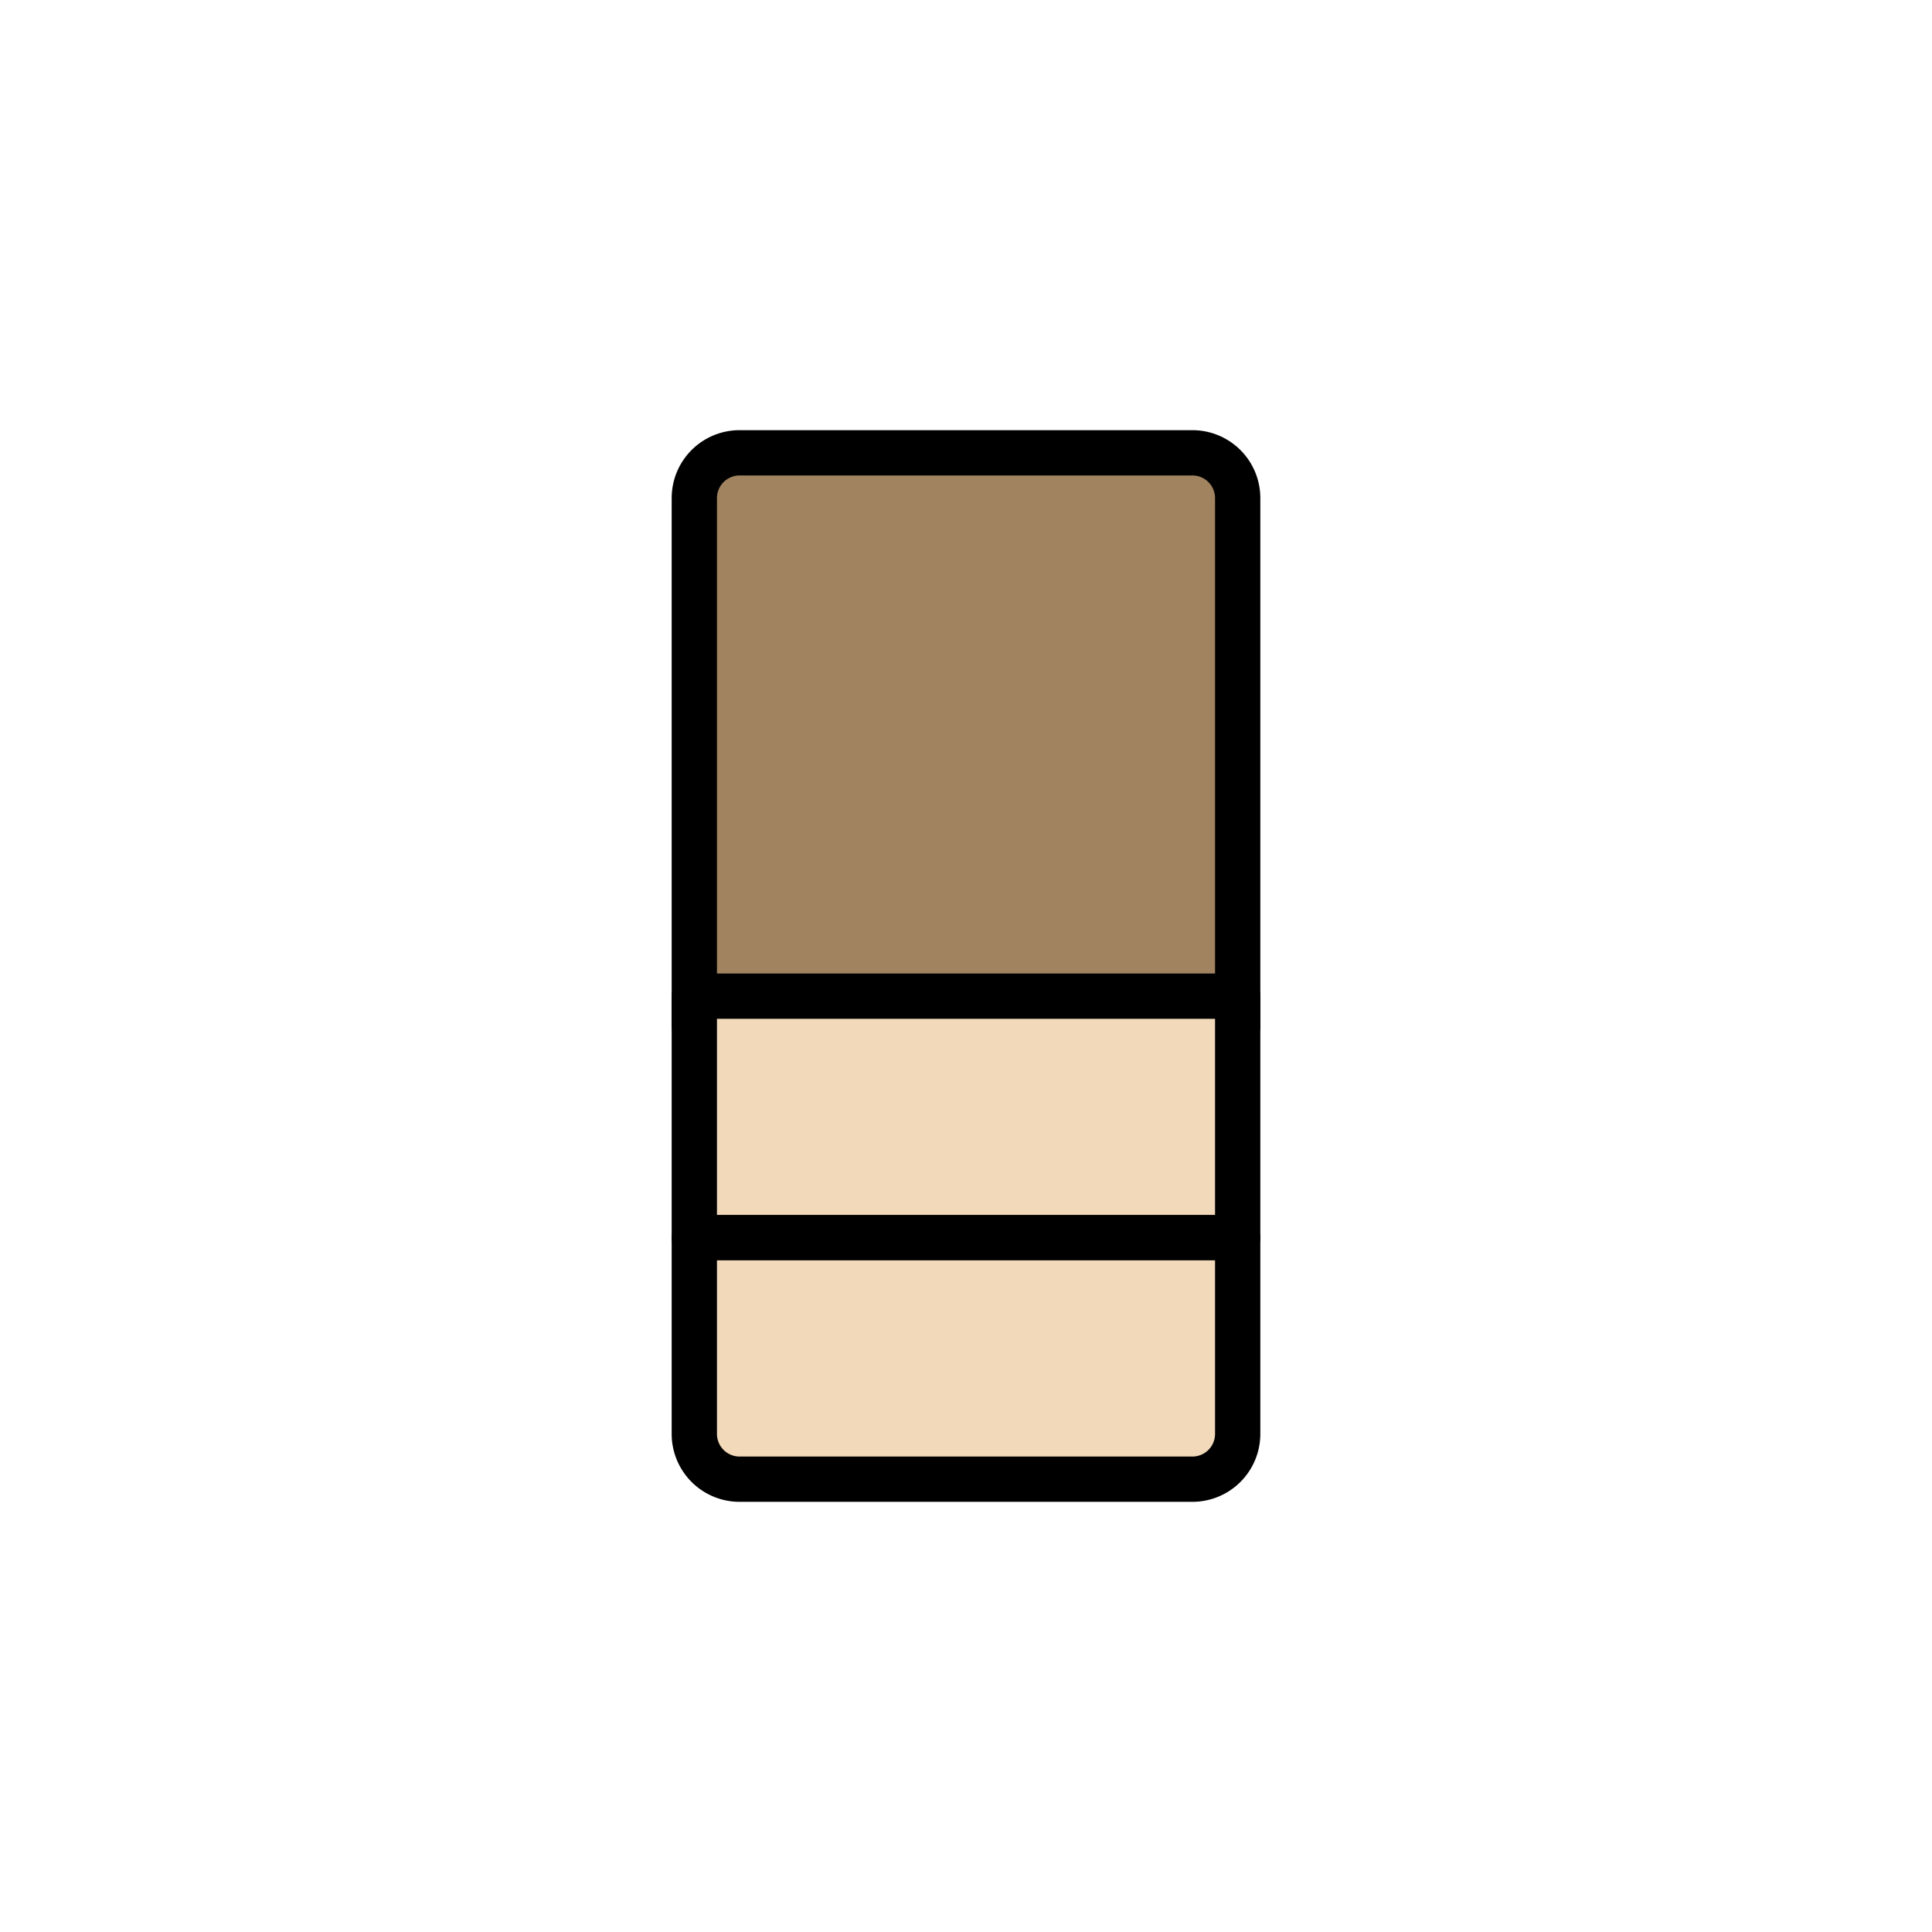 <svg id="_37img_Objet_KimchiRefrigerator_80" data-name="37img_Objet_KimchiRefrigerator_80" xmlns="http://www.w3.org/2000/svg" width="128" height="128" viewBox="0 0 128 128">
  <rect id="Rectangle" width="128" height="128" fill="none"/>
  <g id="ic" transform="translate(46 30)">
    <path id="Rectangle-2" data-name="Rectangle" d="M0,3A3,3,0,0,1,3,0H33a3,3,0,0,1,3,3V38H0Z" fill="#a1835f" stroke="#000" stroke-linecap="round" stroke-linejoin="round" stroke-miterlimit="10" stroke-width="3"/>
    <path id="Rectangle-3" data-name="Rectangle" d="M0,0H36V16H0Z" transform="translate(0 36)" fill="#f2d9b9" stroke="#000" stroke-linecap="round" stroke-linejoin="round" stroke-miterlimit="10" stroke-width="3"/>
    <path id="Rectangle-4" data-name="Rectangle" d="M0,0H36V13a3,3,0,0,1-3,3H3a3,3,0,0,1-3-3Z" transform="translate(0 52)" fill="#f2d9b9" stroke="#000" stroke-linecap="round" stroke-linejoin="round" stroke-miterlimit="10" stroke-width="3"/>
  </g>
</svg>
